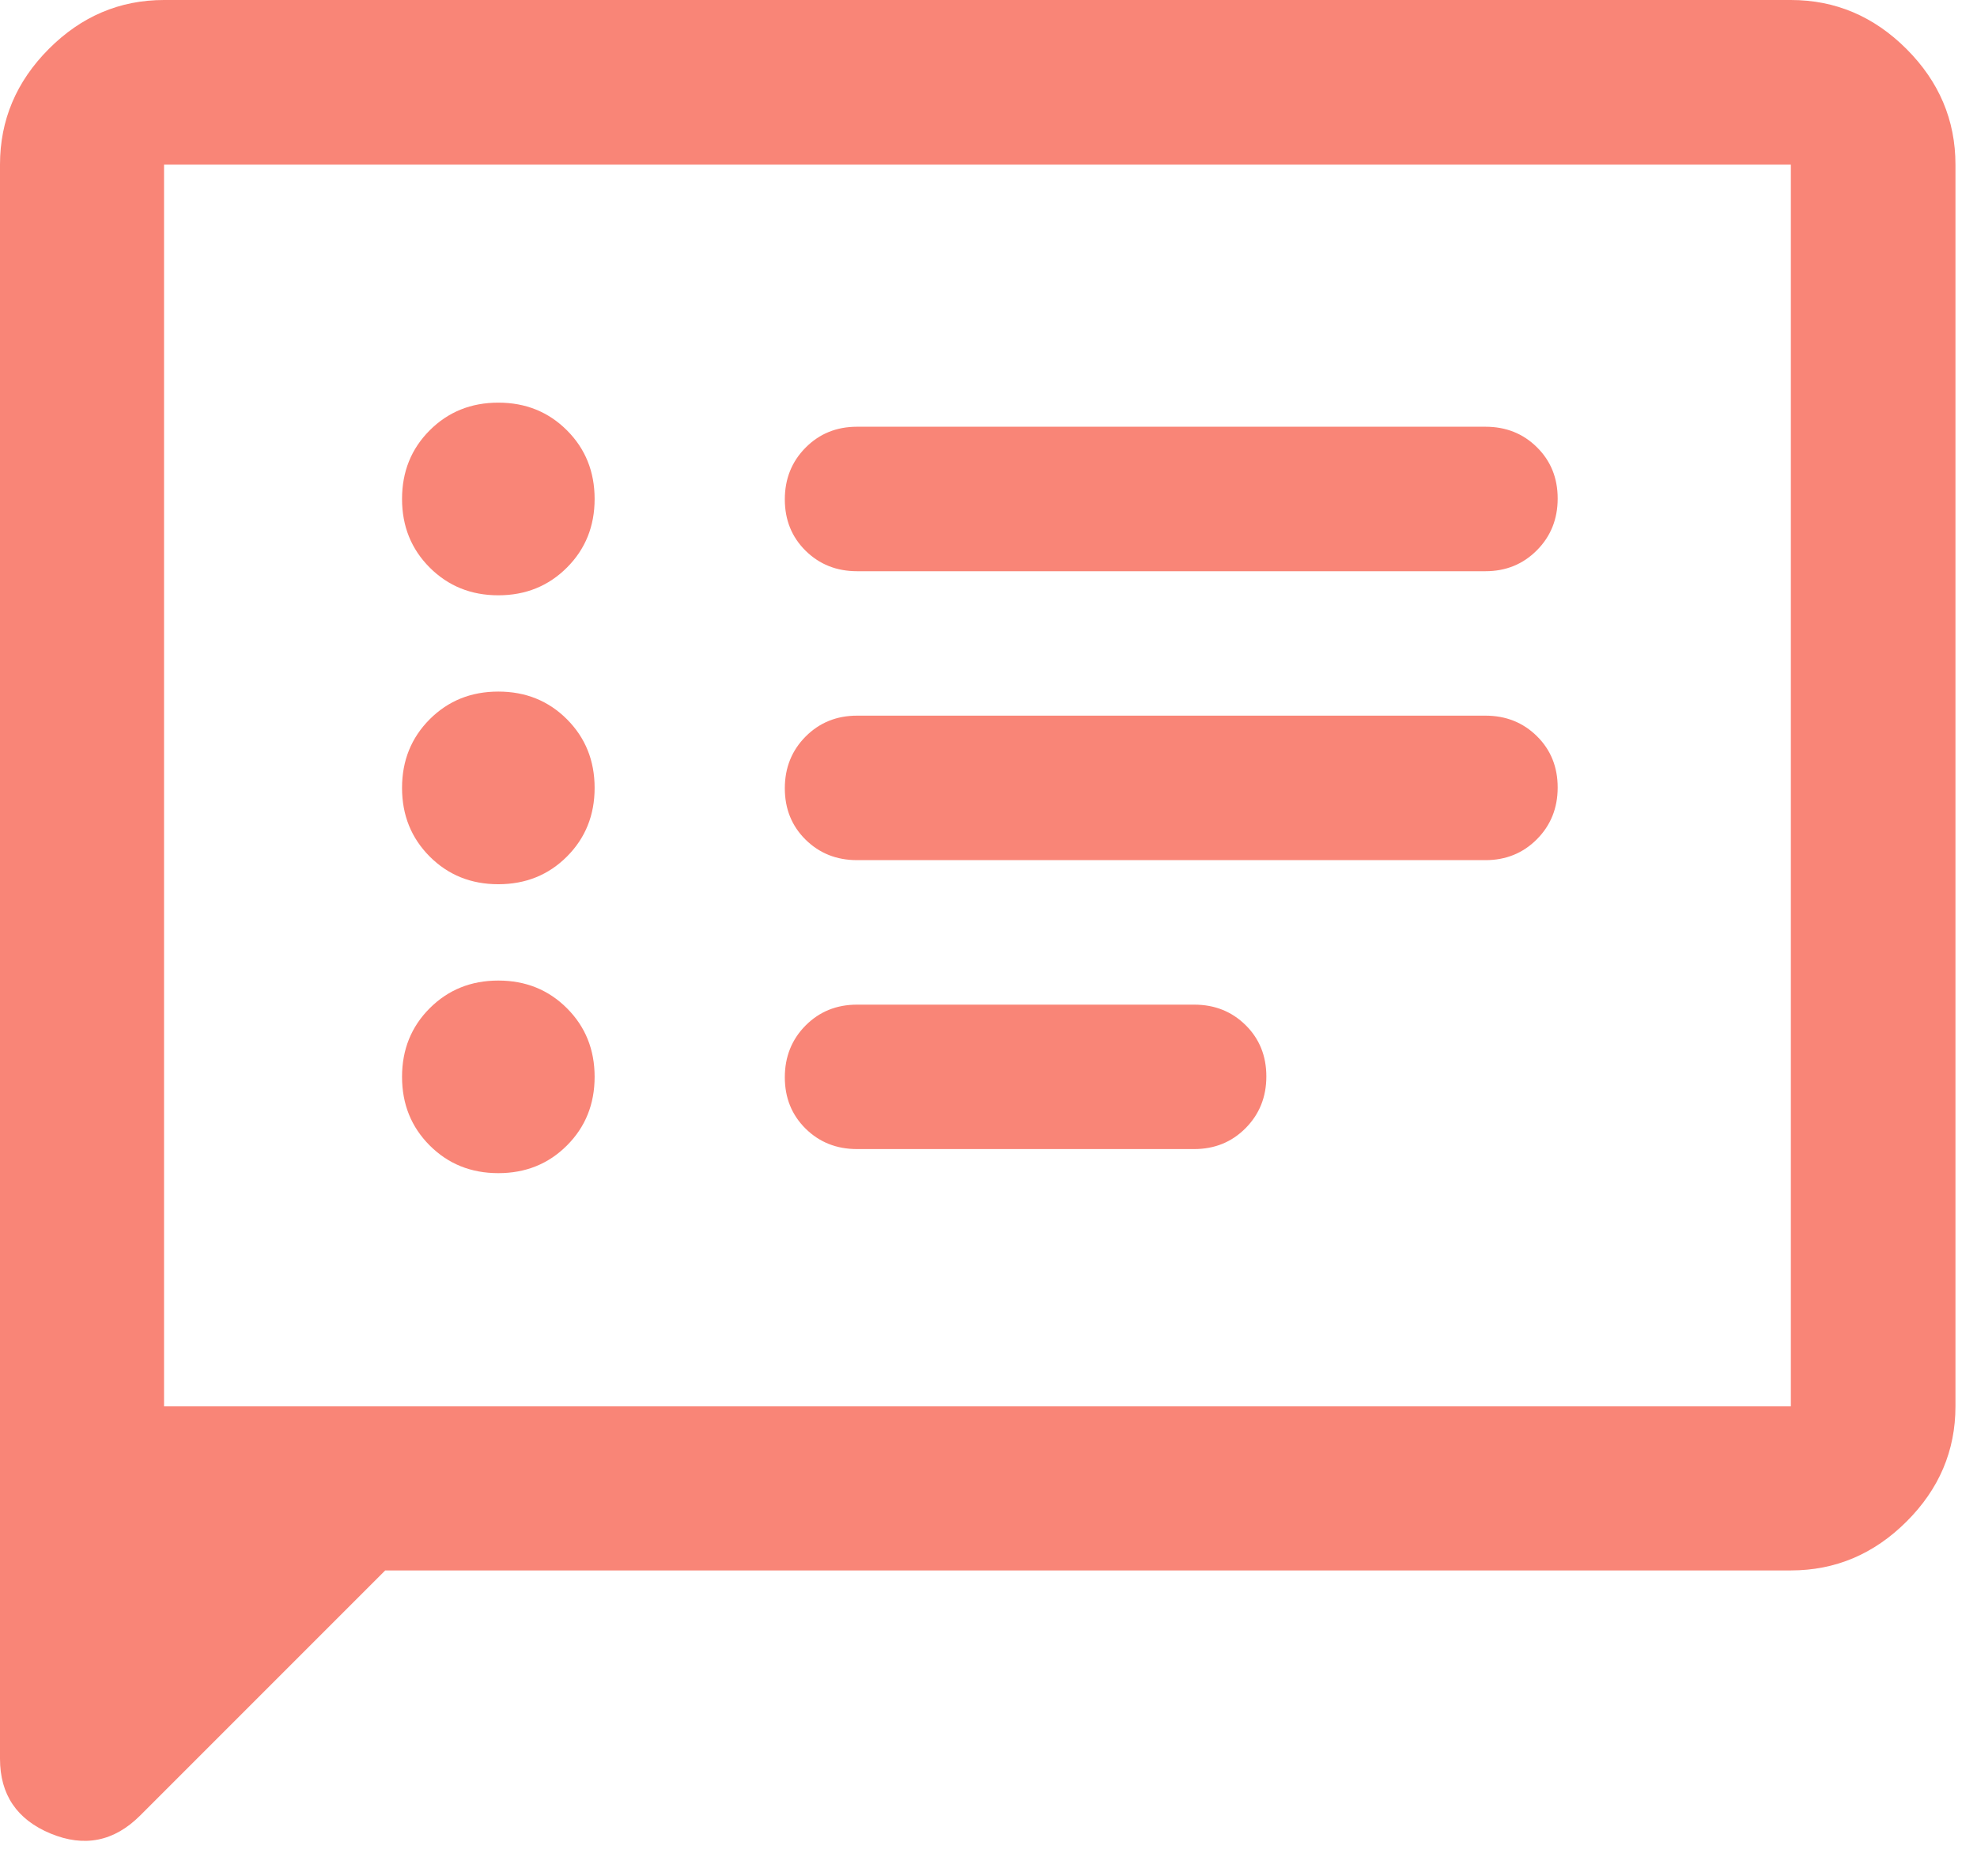 <svg width="39" height="37" viewBox="0 0 39 37" fill="none" xmlns="http://www.w3.org/2000/svg">
<path d="M9.83 23.14C10.369 23.14 10.82 22.958 11.184 22.594C11.548 22.23 11.73 21.779 11.73 21.24C11.73 20.702 11.548 20.251 11.184 19.887C10.82 19.523 10.369 19.341 9.83 19.341C9.292 19.341 8.841 19.523 8.477 19.887C8.113 20.251 7.931 20.702 7.931 21.24C7.931 21.779 8.113 22.23 8.477 22.594C8.841 22.958 9.292 23.14 9.83 23.14ZM9.83 17.441C10.369 17.441 10.82 17.259 11.184 16.895C11.548 16.53 11.73 16.079 11.73 15.541C11.73 15.003 11.548 14.552 11.184 14.187C10.82 13.823 10.369 13.641 9.83 13.641C9.292 13.641 8.841 13.823 8.477 14.187C8.113 14.552 7.931 15.003 7.931 15.541C7.931 16.079 8.113 16.53 8.477 16.895C8.841 17.259 9.292 17.441 9.83 17.441ZM9.83 11.742C10.369 11.742 10.82 11.559 11.184 11.195C11.548 10.831 11.73 10.38 11.73 9.842C11.73 9.303 11.548 8.852 11.184 8.488C10.82 8.124 10.369 7.942 9.83 7.942C9.292 7.942 8.841 8.124 8.477 8.488C8.113 8.852 7.931 9.303 7.931 9.842C7.931 10.38 8.113 10.831 8.477 11.195C8.841 11.559 9.292 11.742 9.83 11.742ZM16.907 22.665H23.556C23.96 22.665 24.298 22.528 24.571 22.253C24.844 21.978 24.981 21.638 24.981 21.232C24.981 20.826 24.844 20.488 24.571 20.219C24.298 19.95 23.96 19.816 23.556 19.816H16.907C16.503 19.816 16.165 19.953 15.892 20.227C15.619 20.502 15.482 20.843 15.482 21.249C15.482 21.655 15.619 21.992 15.892 22.262C16.165 22.531 16.503 22.665 16.907 22.665ZM16.907 16.966H29.303C29.707 16.966 30.045 16.828 30.318 16.554C30.591 16.279 30.728 15.939 30.728 15.533C30.728 15.127 30.591 14.789 30.318 14.52C30.045 14.251 29.707 14.116 29.303 14.116H16.907C16.503 14.116 16.165 14.254 15.892 14.528C15.619 14.803 15.482 15.143 15.482 15.549C15.482 15.955 15.619 16.293 15.892 16.562C16.165 16.831 16.503 16.966 16.907 16.966ZM16.907 11.267H29.303C29.707 11.267 30.045 11.129 30.318 10.854C30.591 10.58 30.728 10.239 30.728 9.833C30.728 9.427 30.591 9.09 30.318 8.821C30.045 8.551 29.707 8.417 29.303 8.417H16.907C16.503 8.417 16.165 8.554 15.892 8.829C15.619 9.104 15.482 9.444 15.482 9.85C15.482 10.256 15.619 10.594 15.892 10.863C16.165 11.132 16.503 11.267 16.907 11.267ZM7.599 30.976L2.763 35.812C2.251 36.323 1.663 36.441 0.998 36.166C0.333 35.89 0 35.398 0 34.69V3.247C0 2.37 0.321 1.61 0.962 0.966C1.604 0.322 2.362 0 3.236 0H35.328C36.205 0 36.965 0.322 37.609 0.966C38.253 1.61 38.575 2.37 38.575 3.247V27.74C38.575 28.614 38.253 29.372 37.609 30.013C36.965 30.655 36.205 30.976 35.328 30.976H7.599ZM3.236 27.74H35.328V3.247H3.236V27.74Z" fill="#F98577"/>
</svg>
